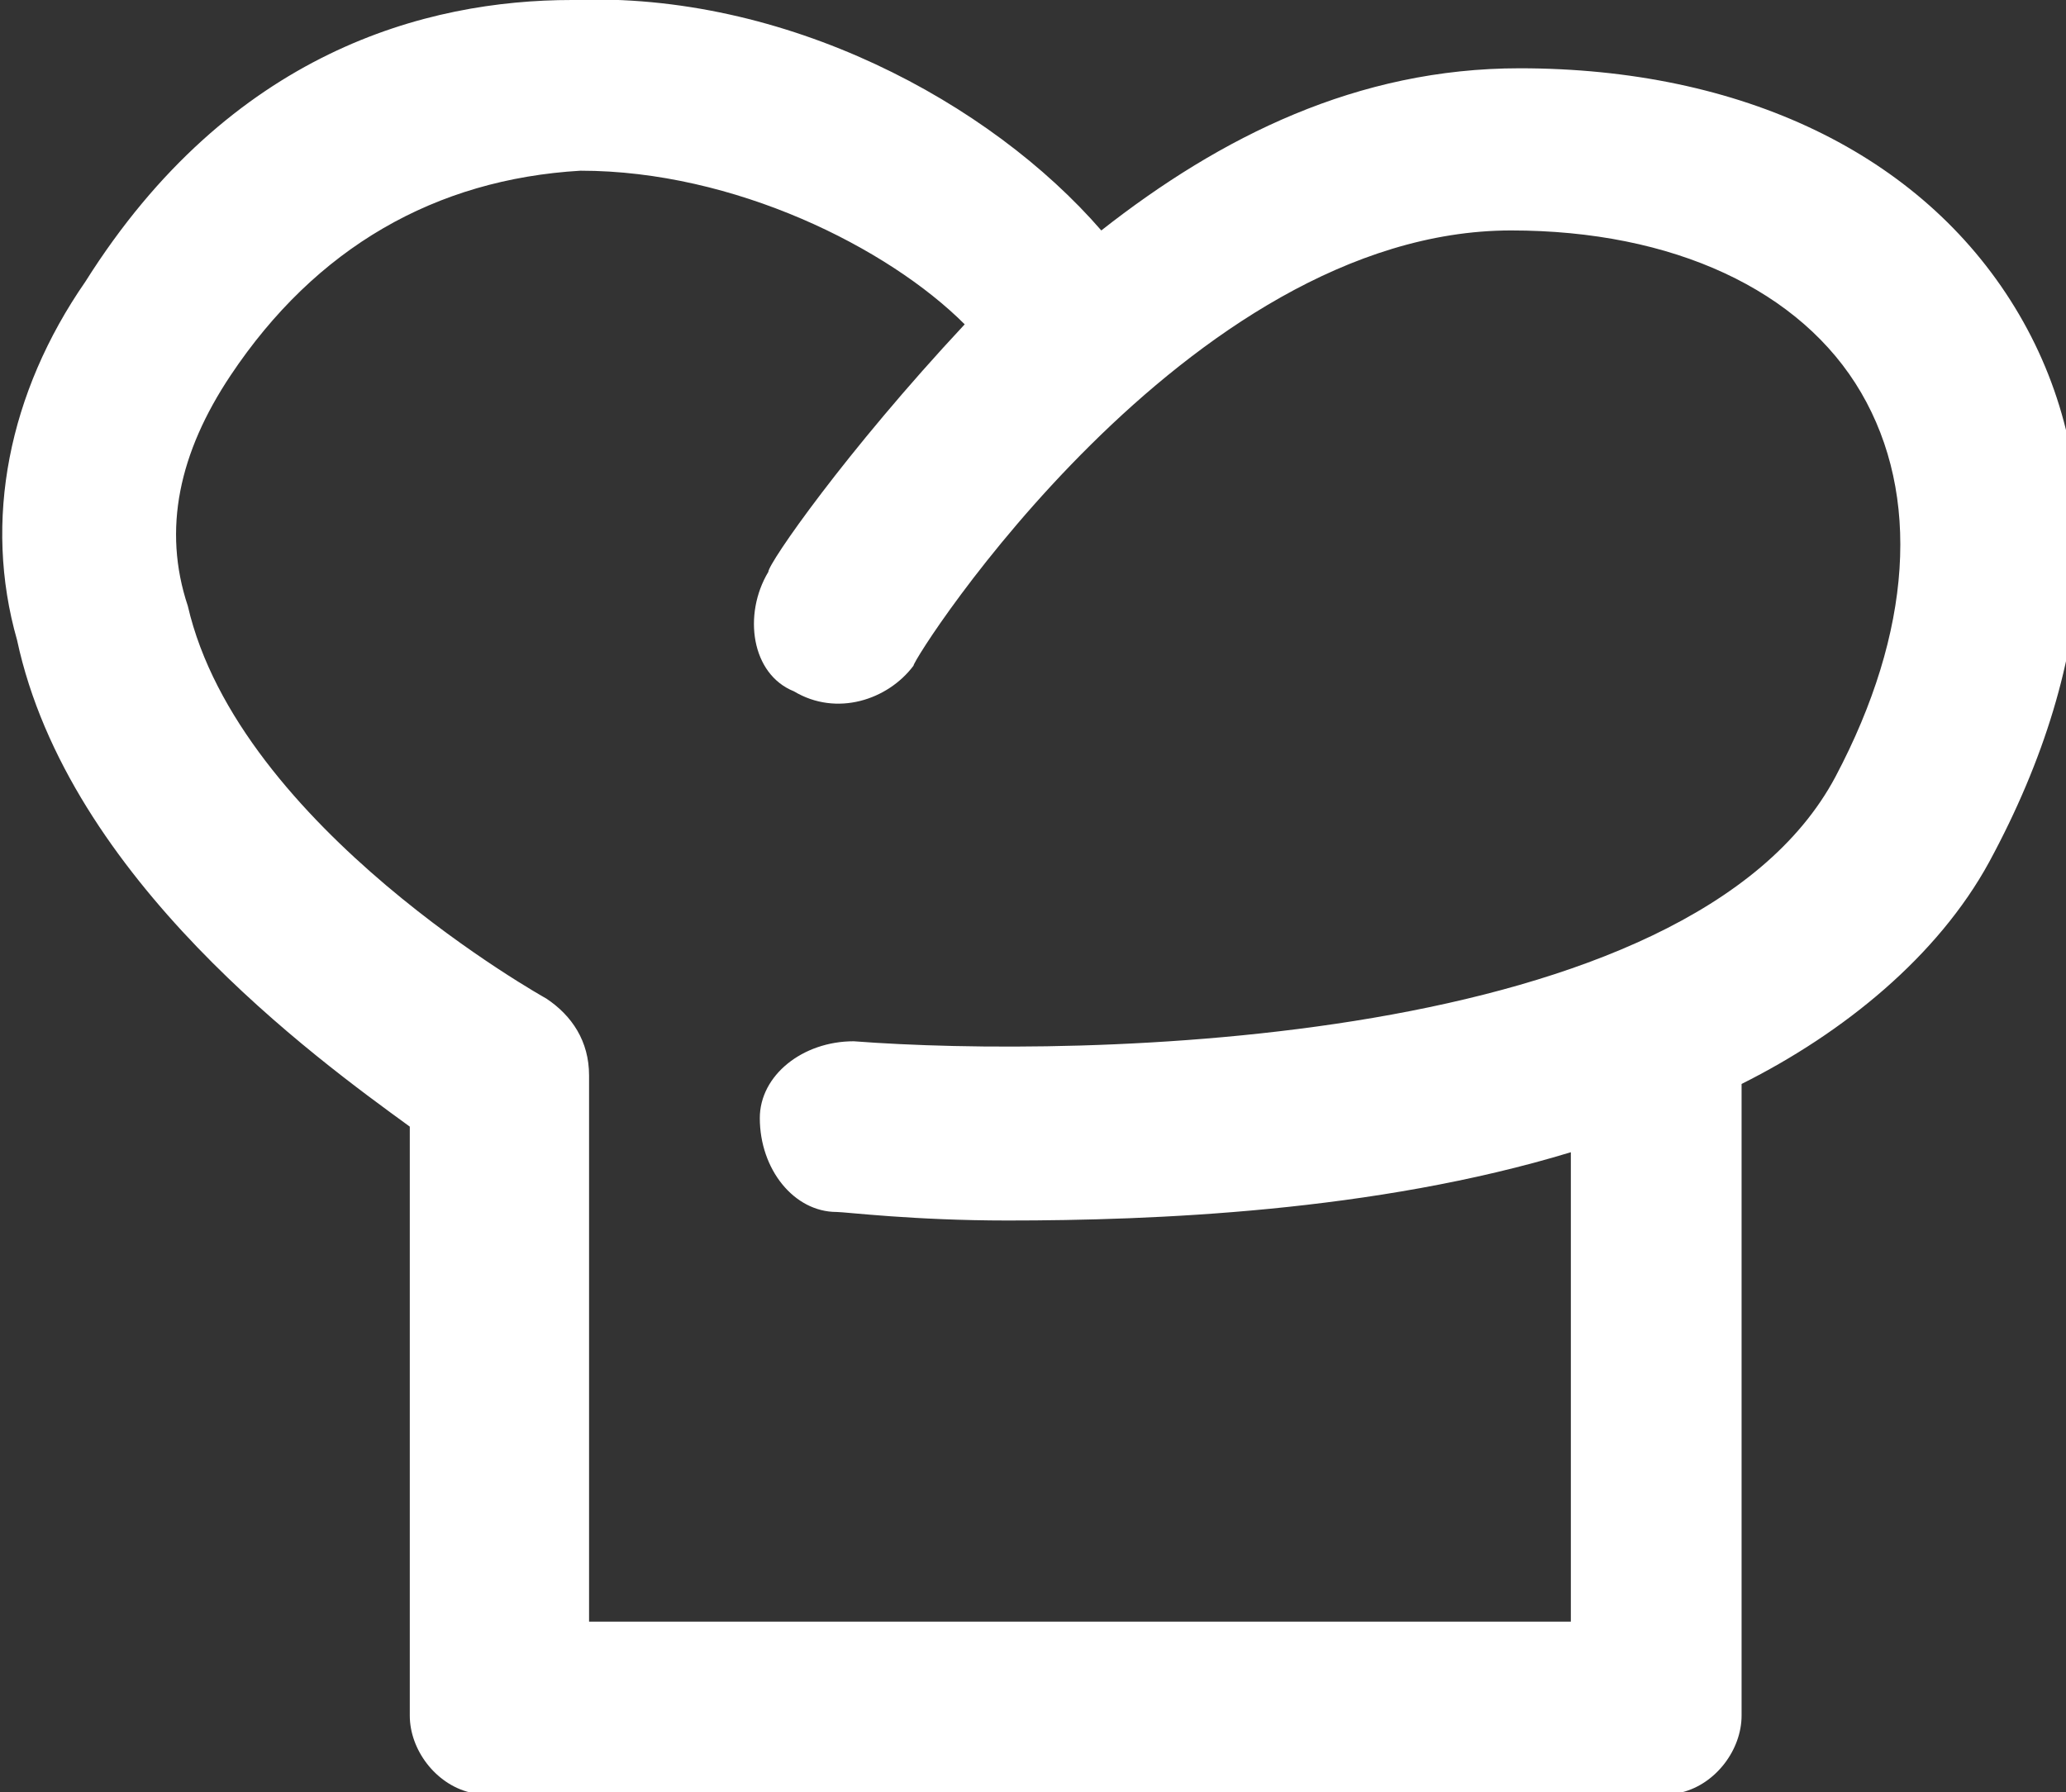 <!-- Generator: Adobe Illustrator 18.1.1, SVG Export Plug-In  -->
<svg version="1.1"
	 xmlns="http://www.w3.org/2000/svg" xmlns:xlink="http://www.w3.org/1999/xlink" xmlns:a="http://ns.adobe.com/AdobeSVGViewerExtensions/3.0/"
	 x="0px" y="0px" viewBox="0 0 24.2 21" enable-background="new 0 0 24.2 21" xml:space="preserve">
<rect x="0" y="0" width="24.2" height="21" fill="#333333" stroke="none"/>
<defs>
</defs>
<path fill="#FFFFFF" d="M4.8,13.2v6.9c0,0.4,0.3,0.8,0.7,0.9h14.2c0.4-0.1,0.7-0.5,0.7-0.9v-7.4c1.2-0.6,2.3-1.5,2.9-2.6
	c1.3-2.4,1.4-4.7,0.3-6.5c-1.1-1.8-3.2-2.8-5.8-2.8c-1.9,0-3.5,0.8-4.9,1.9C11.6,1.2,9.2-0.1,6.7,0C5,0,2.7,0.6,1,3.3
	C0.1,4.6-0.2,6.1,0.2,7.5C0.8,10.3,3.7,12.4,4.8,13.2z M2.7,4.4c1-1.5,2.4-2.3,4.1-2.4c1.8,0,3.6,0.9,4.5,1.8C9.9,5.3,9,6.6,9,6.7
	C8.7,7.2,8.8,7.9,9.3,8.1c0.5,0.3,1.1,0.1,1.4-0.3c0-0.1,3.2-5.1,7-5.1c1.9,0,3.4,0.7,4.1,1.9c0.7,1.2,0.6,2.8-0.3,4.5
	c-1.7,3.2-8.9,3.3-11.5,3.1c-0.6,0-1.1,0.4-1.1,0.9c0,0.6,0.4,1.1,0.9,1.1c0.1,0,0.9,0.1,2,0.1c1.7,0,4.3-0.1,6.6-0.8V19H6.9v-6.4
	c0-0.4-0.2-0.7-0.5-0.9c0,0-3.6-2-4.2-4.6C1.9,6.2,2.1,5.3,2.7,4.4z"/>
</svg>
